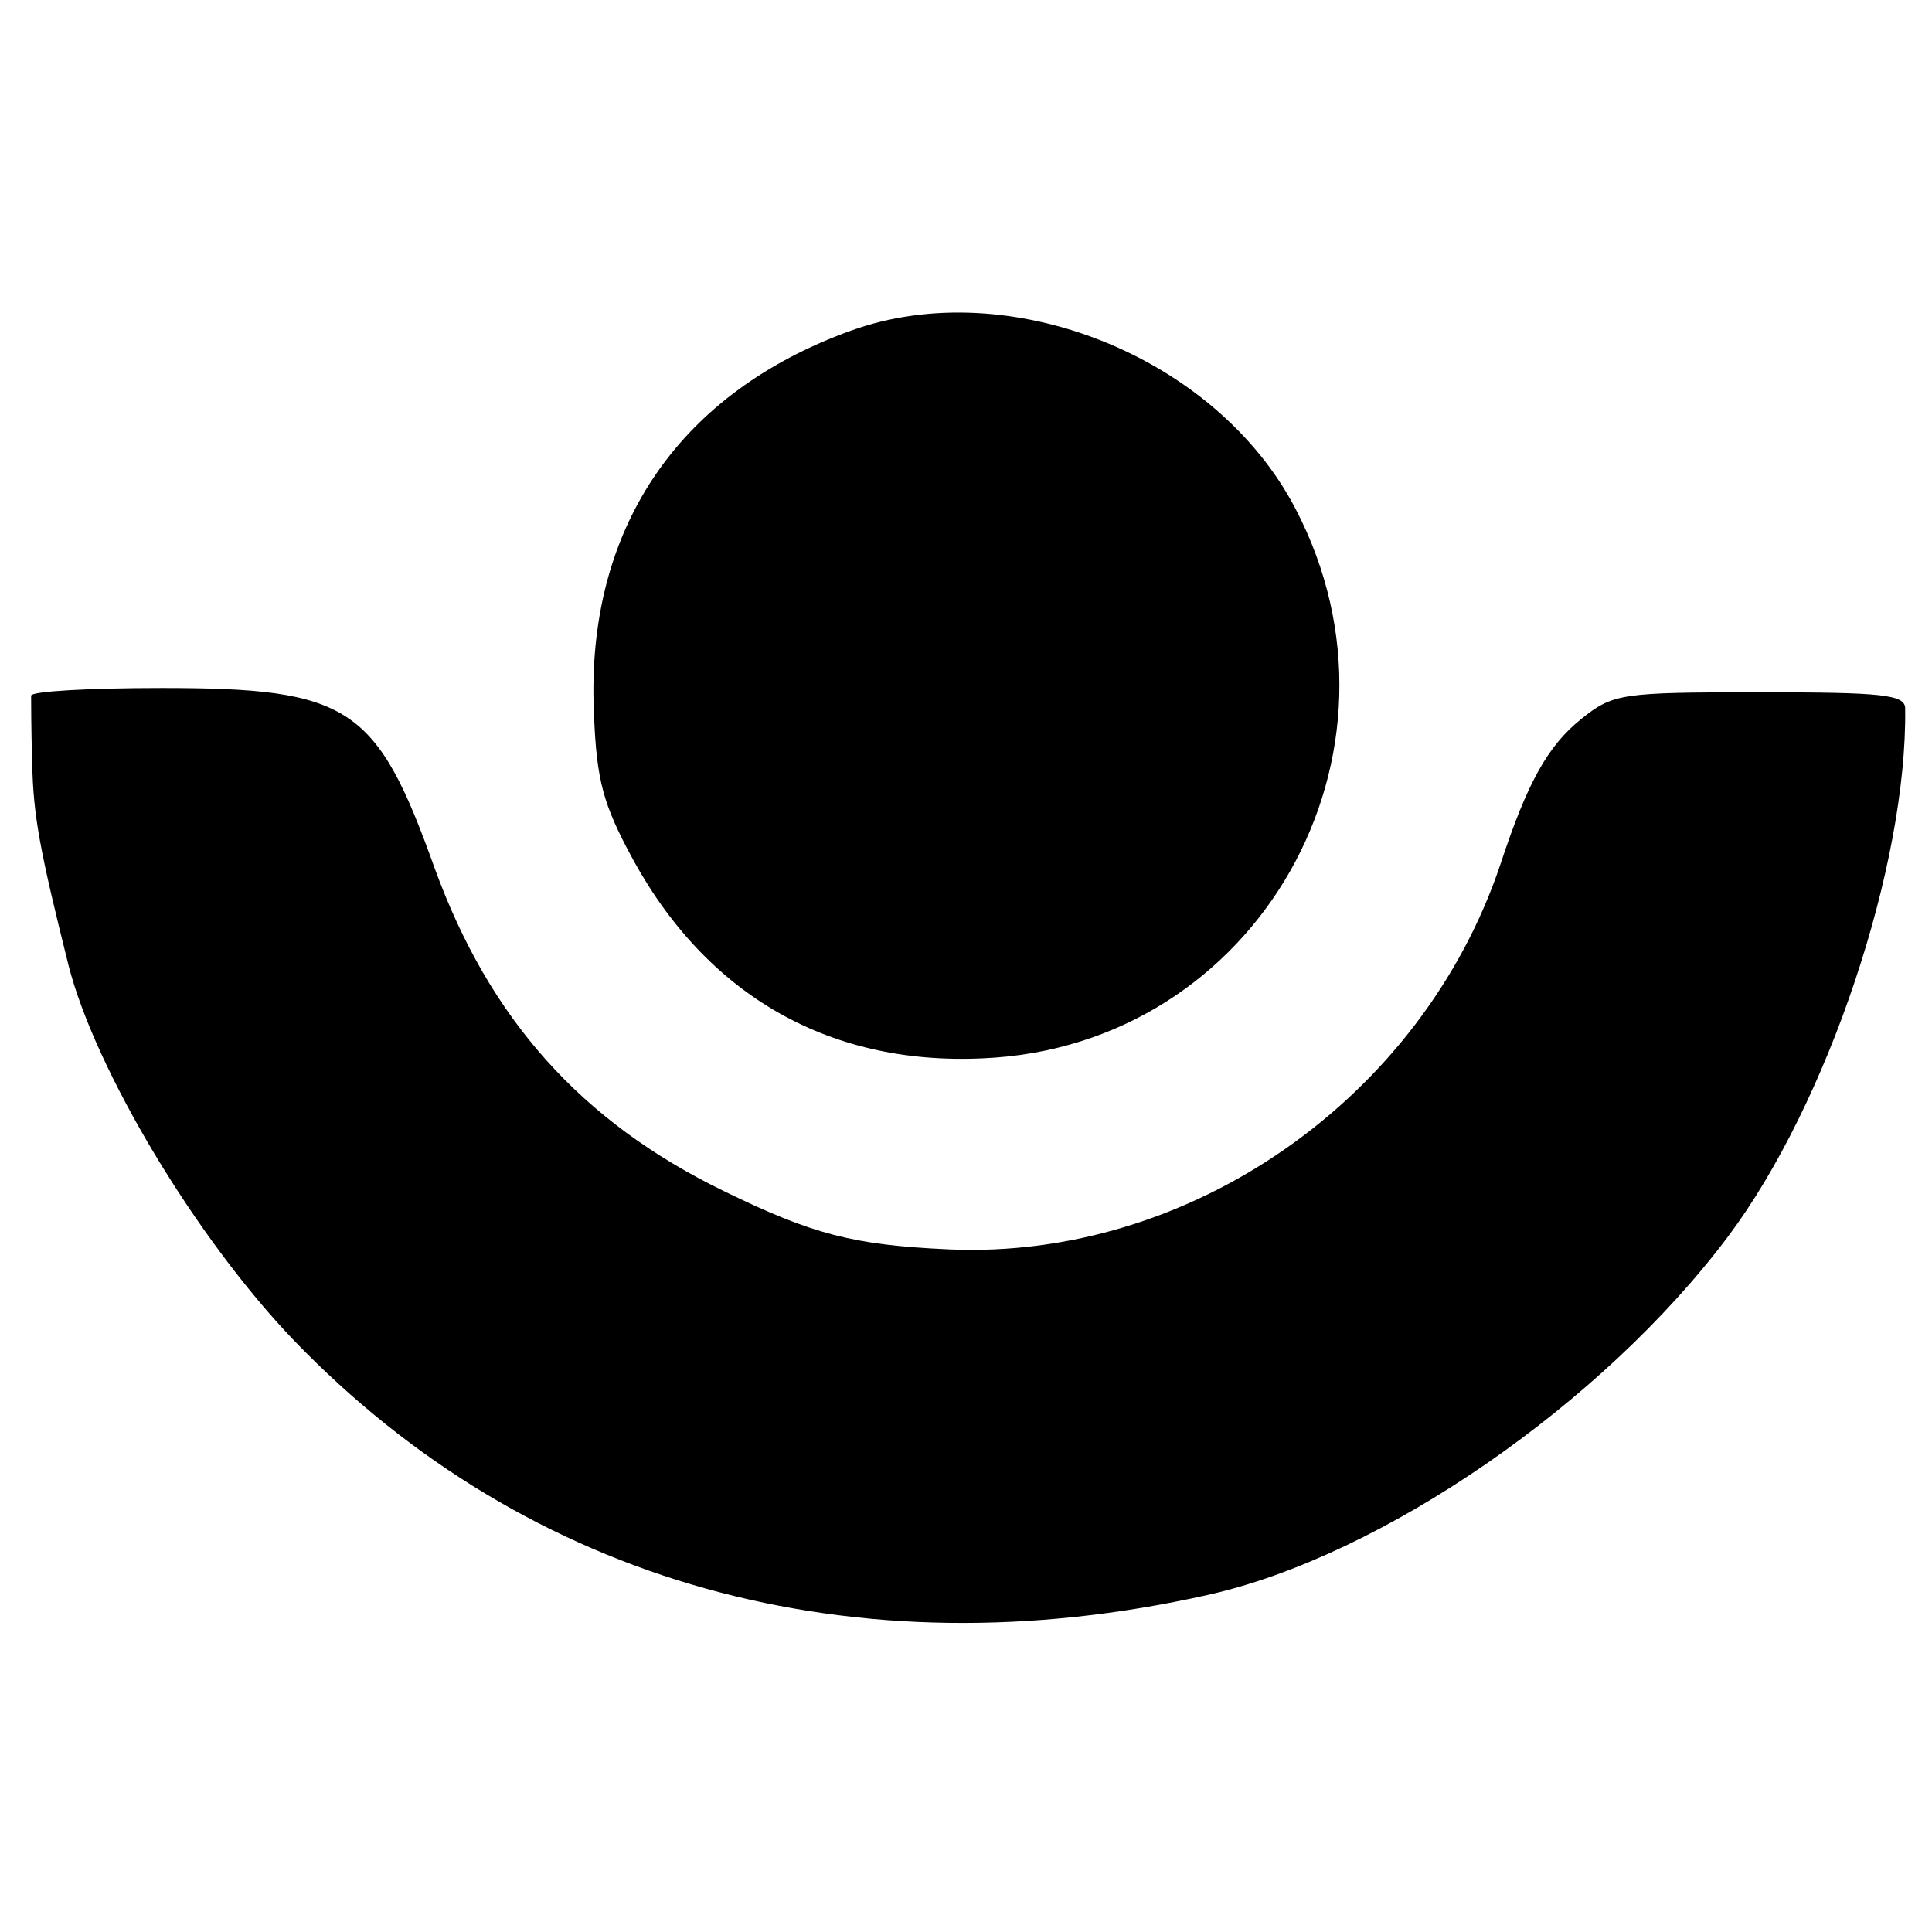 <?xml version="1.0" standalone="no"?>
<!DOCTYPE svg PUBLIC "-//W3C//DTD SVG 20010904//EN"
 "http://www.w3.org/TR/2001/REC-SVG-20010904/DTD/svg10.dtd">
<svg version="1.0" xmlns="http://www.w3.org/2000/svg"
 width="180pt" height="180pt" viewBox="0 0 180 180"
 preserveAspectRatio="xMidYMid meet">
<g transform="translate(0,180) scale(0.1,-0.1)"
fill="#000000" stroke="none">
<path d="M793 1492 c-158 -57 -244 -180 -240 -346 2 -67 7 -90 31 -136 69
-134 185 -203 332 -196 256 11 410 284 291 512 -74 142 -267 219 -414 166z"/>
<path d="M29 1152 c0 -4 0 -32 1 -63 1 -49 7 -81 34 -189 25 -97 118 -253 210
-349 218 -226 521 -311 851 -237 162 36 368 178 485 334 93 124 167 346 165
492 0 13 -22 15 -135 15 -130 0 -137 -1 -167 -25 -31 -25 -50 -59 -75 -135
-73 -218 -289 -369 -514 -359 -89 4 -127 14 -209 54 -134 65 -219 161 -270
301 -54 151 -79 168 -254 168 -67 0 -121 -3 -122 -7z"/>
</g>
</svg>
